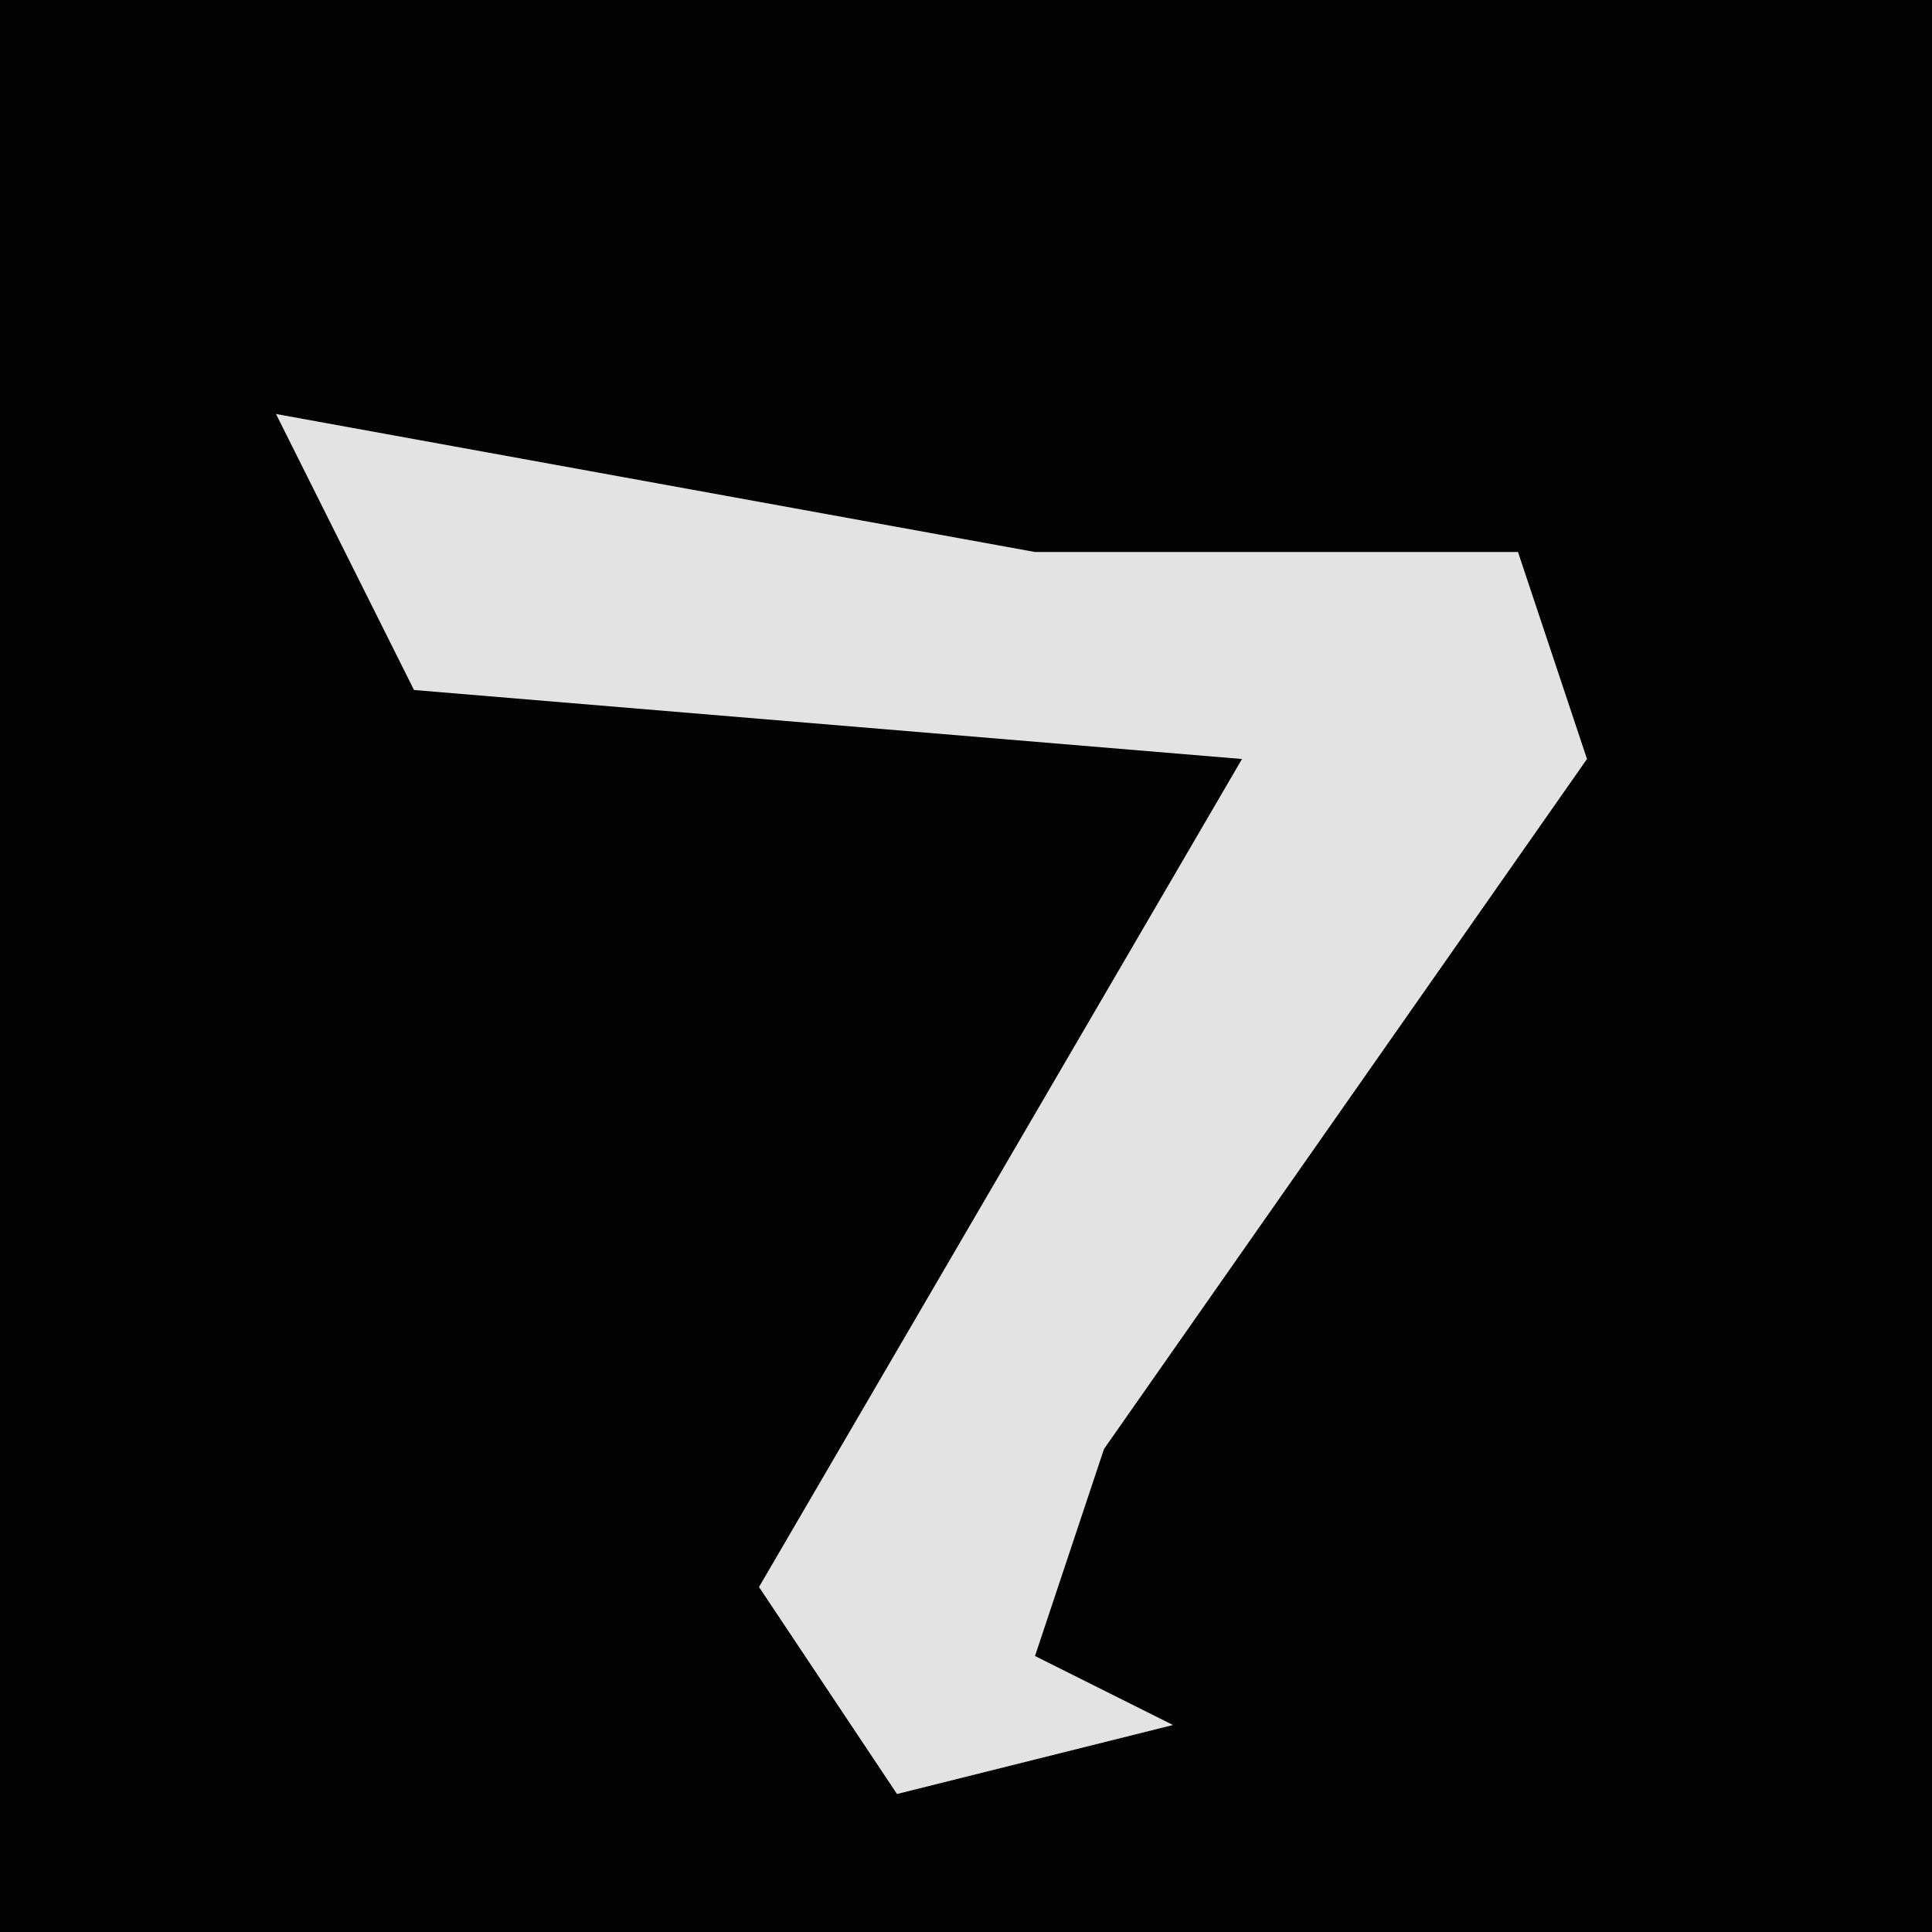 <?xml version="1.0" encoding="UTF-8"?>
<svg version="1.1" xmlns="http://www.w3.org/2000/svg" width="28" height="28">
<path d="M0,0 L28,0 L28,28 L0,28 Z " fill="#030303" transform="translate(0,0)"/>
<path d="M0,0 L11,2 L18,2 L19,5 L12,15 L11,18 L13,19 L9,20 L7,17 L14,5 L2,4 Z " fill="#E3E3E3" transform="translate(4,6)"/>
</svg>
